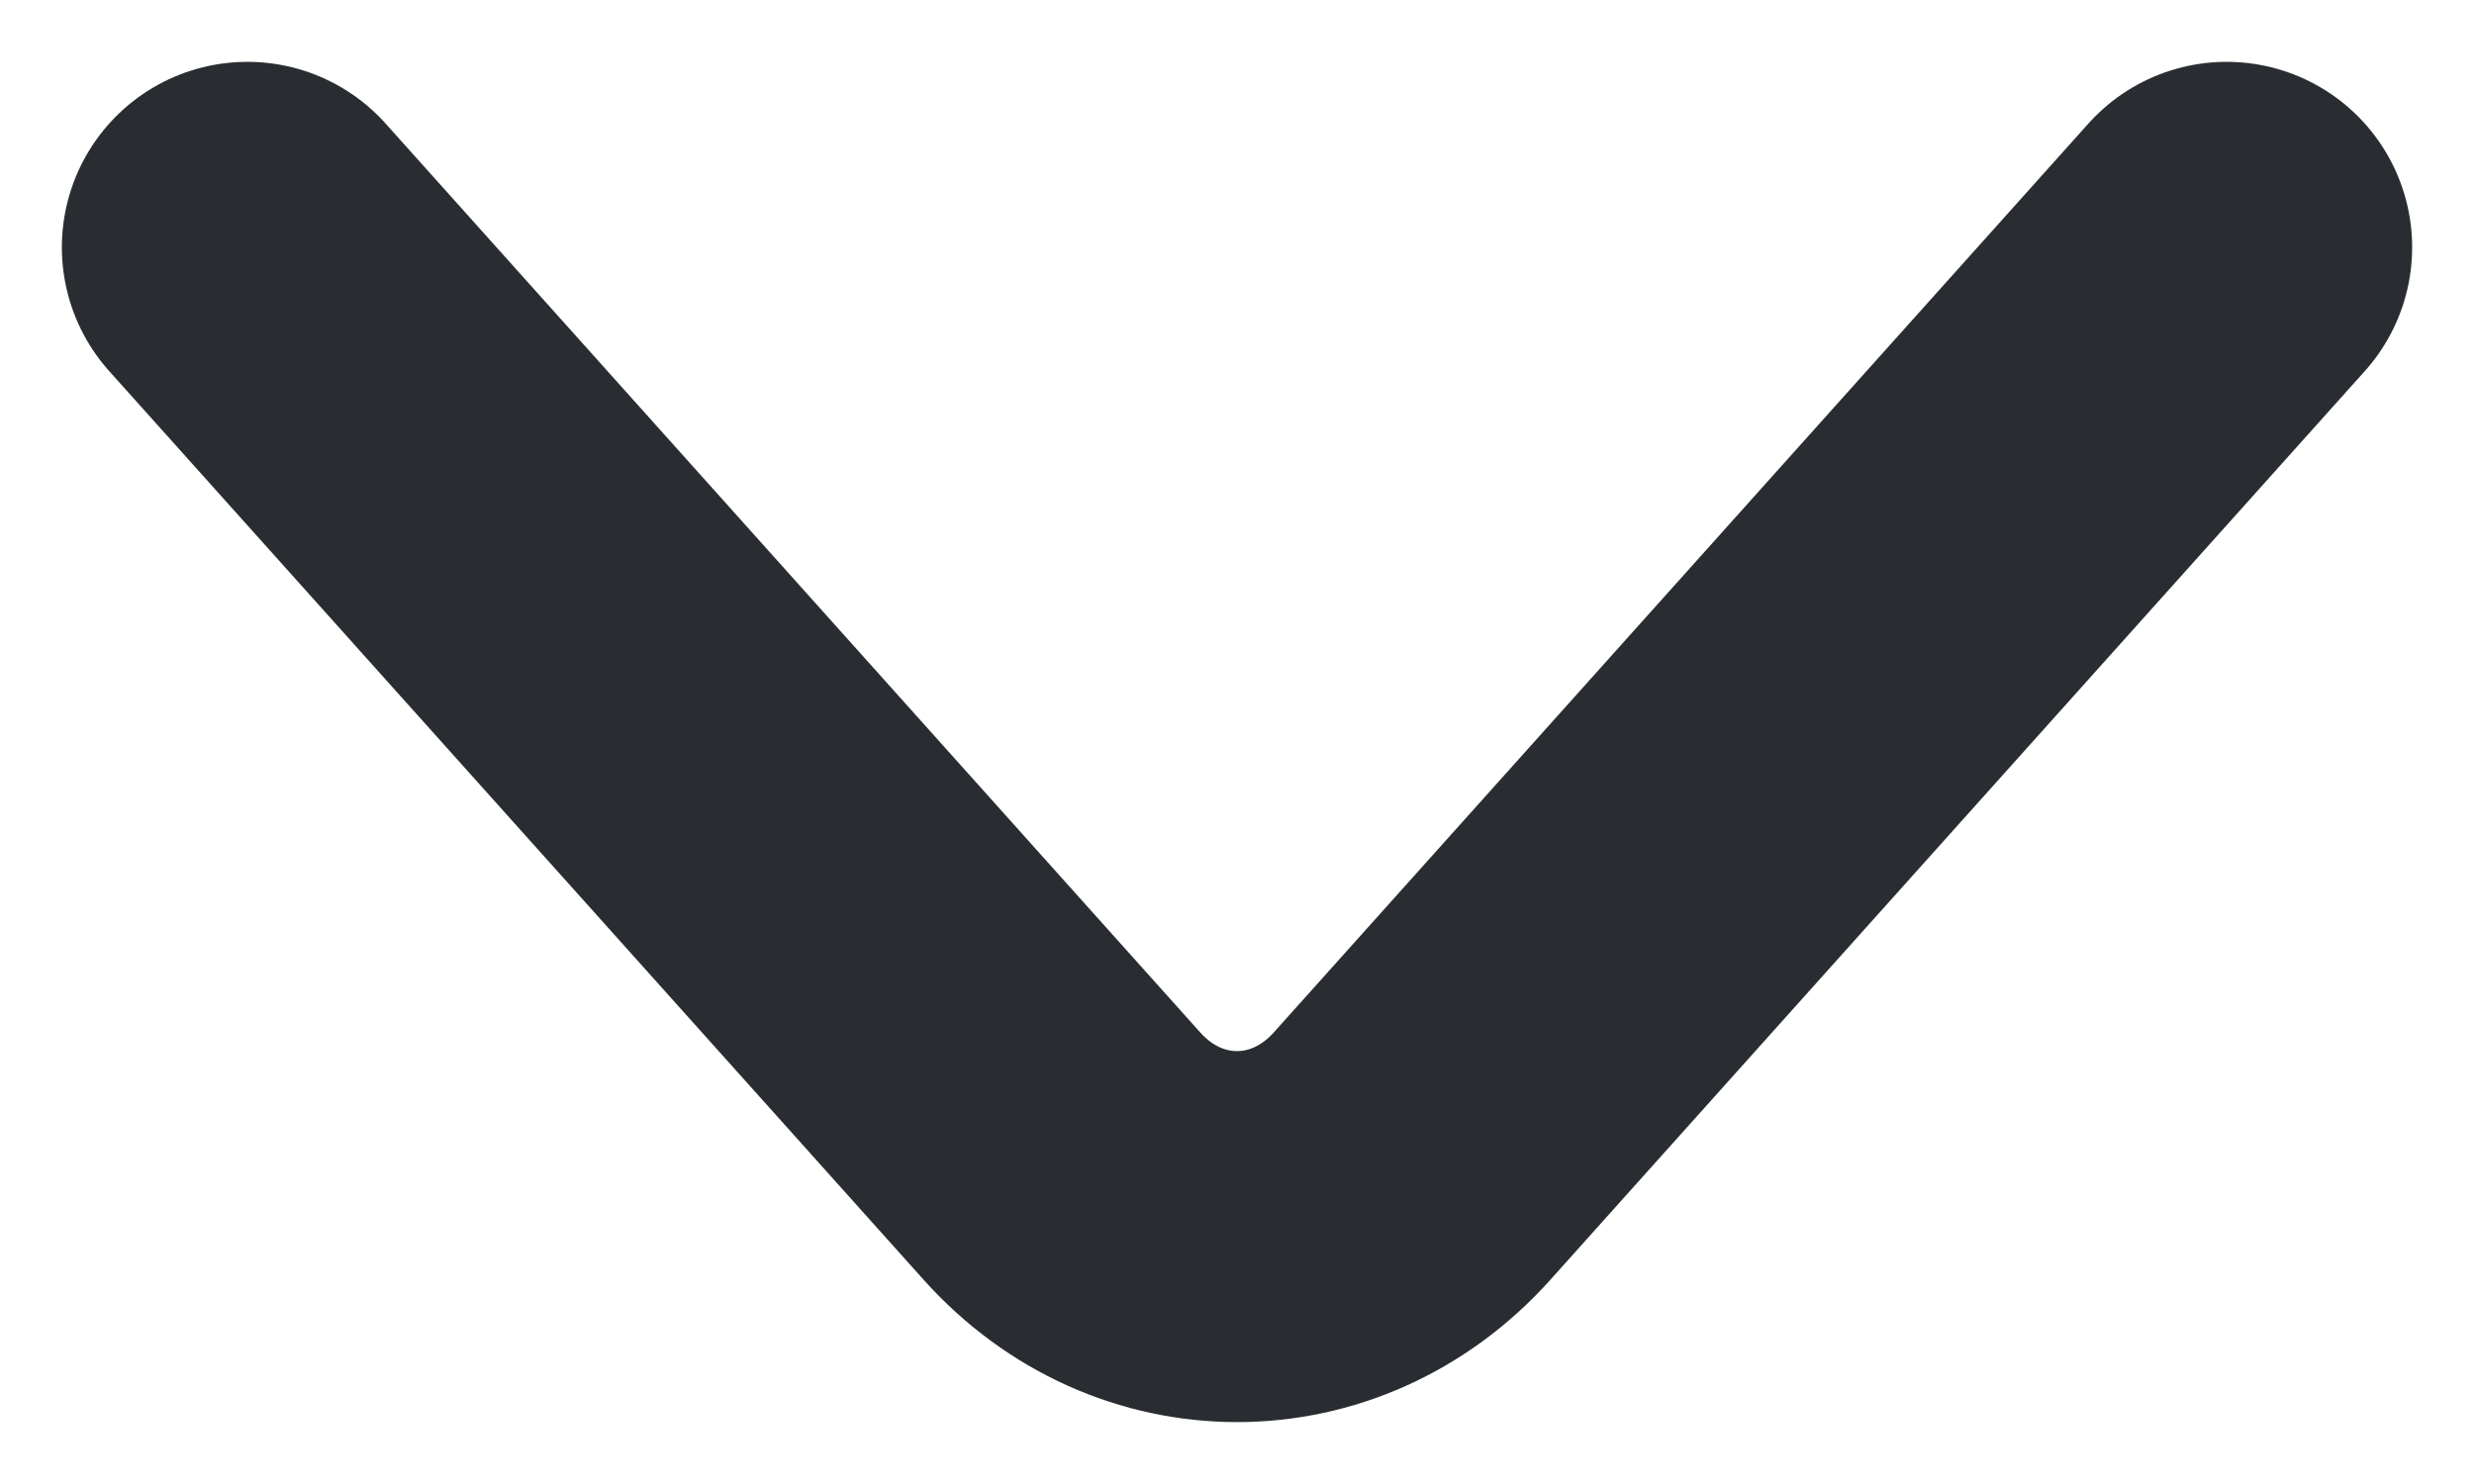 <svg width="10" height="6" viewBox="0 0 10 6" fill="none" xmlns="http://www.w3.org/2000/svg">
<path d="M9 1L5.707 4.675C5.318 5.108 4.682 5.108 4.293 4.675L1 1" stroke="#292D32" stroke-width="1.5" stroke-miterlimit="10" stroke-linecap="round" stroke-linejoin="round"/>
</svg>
